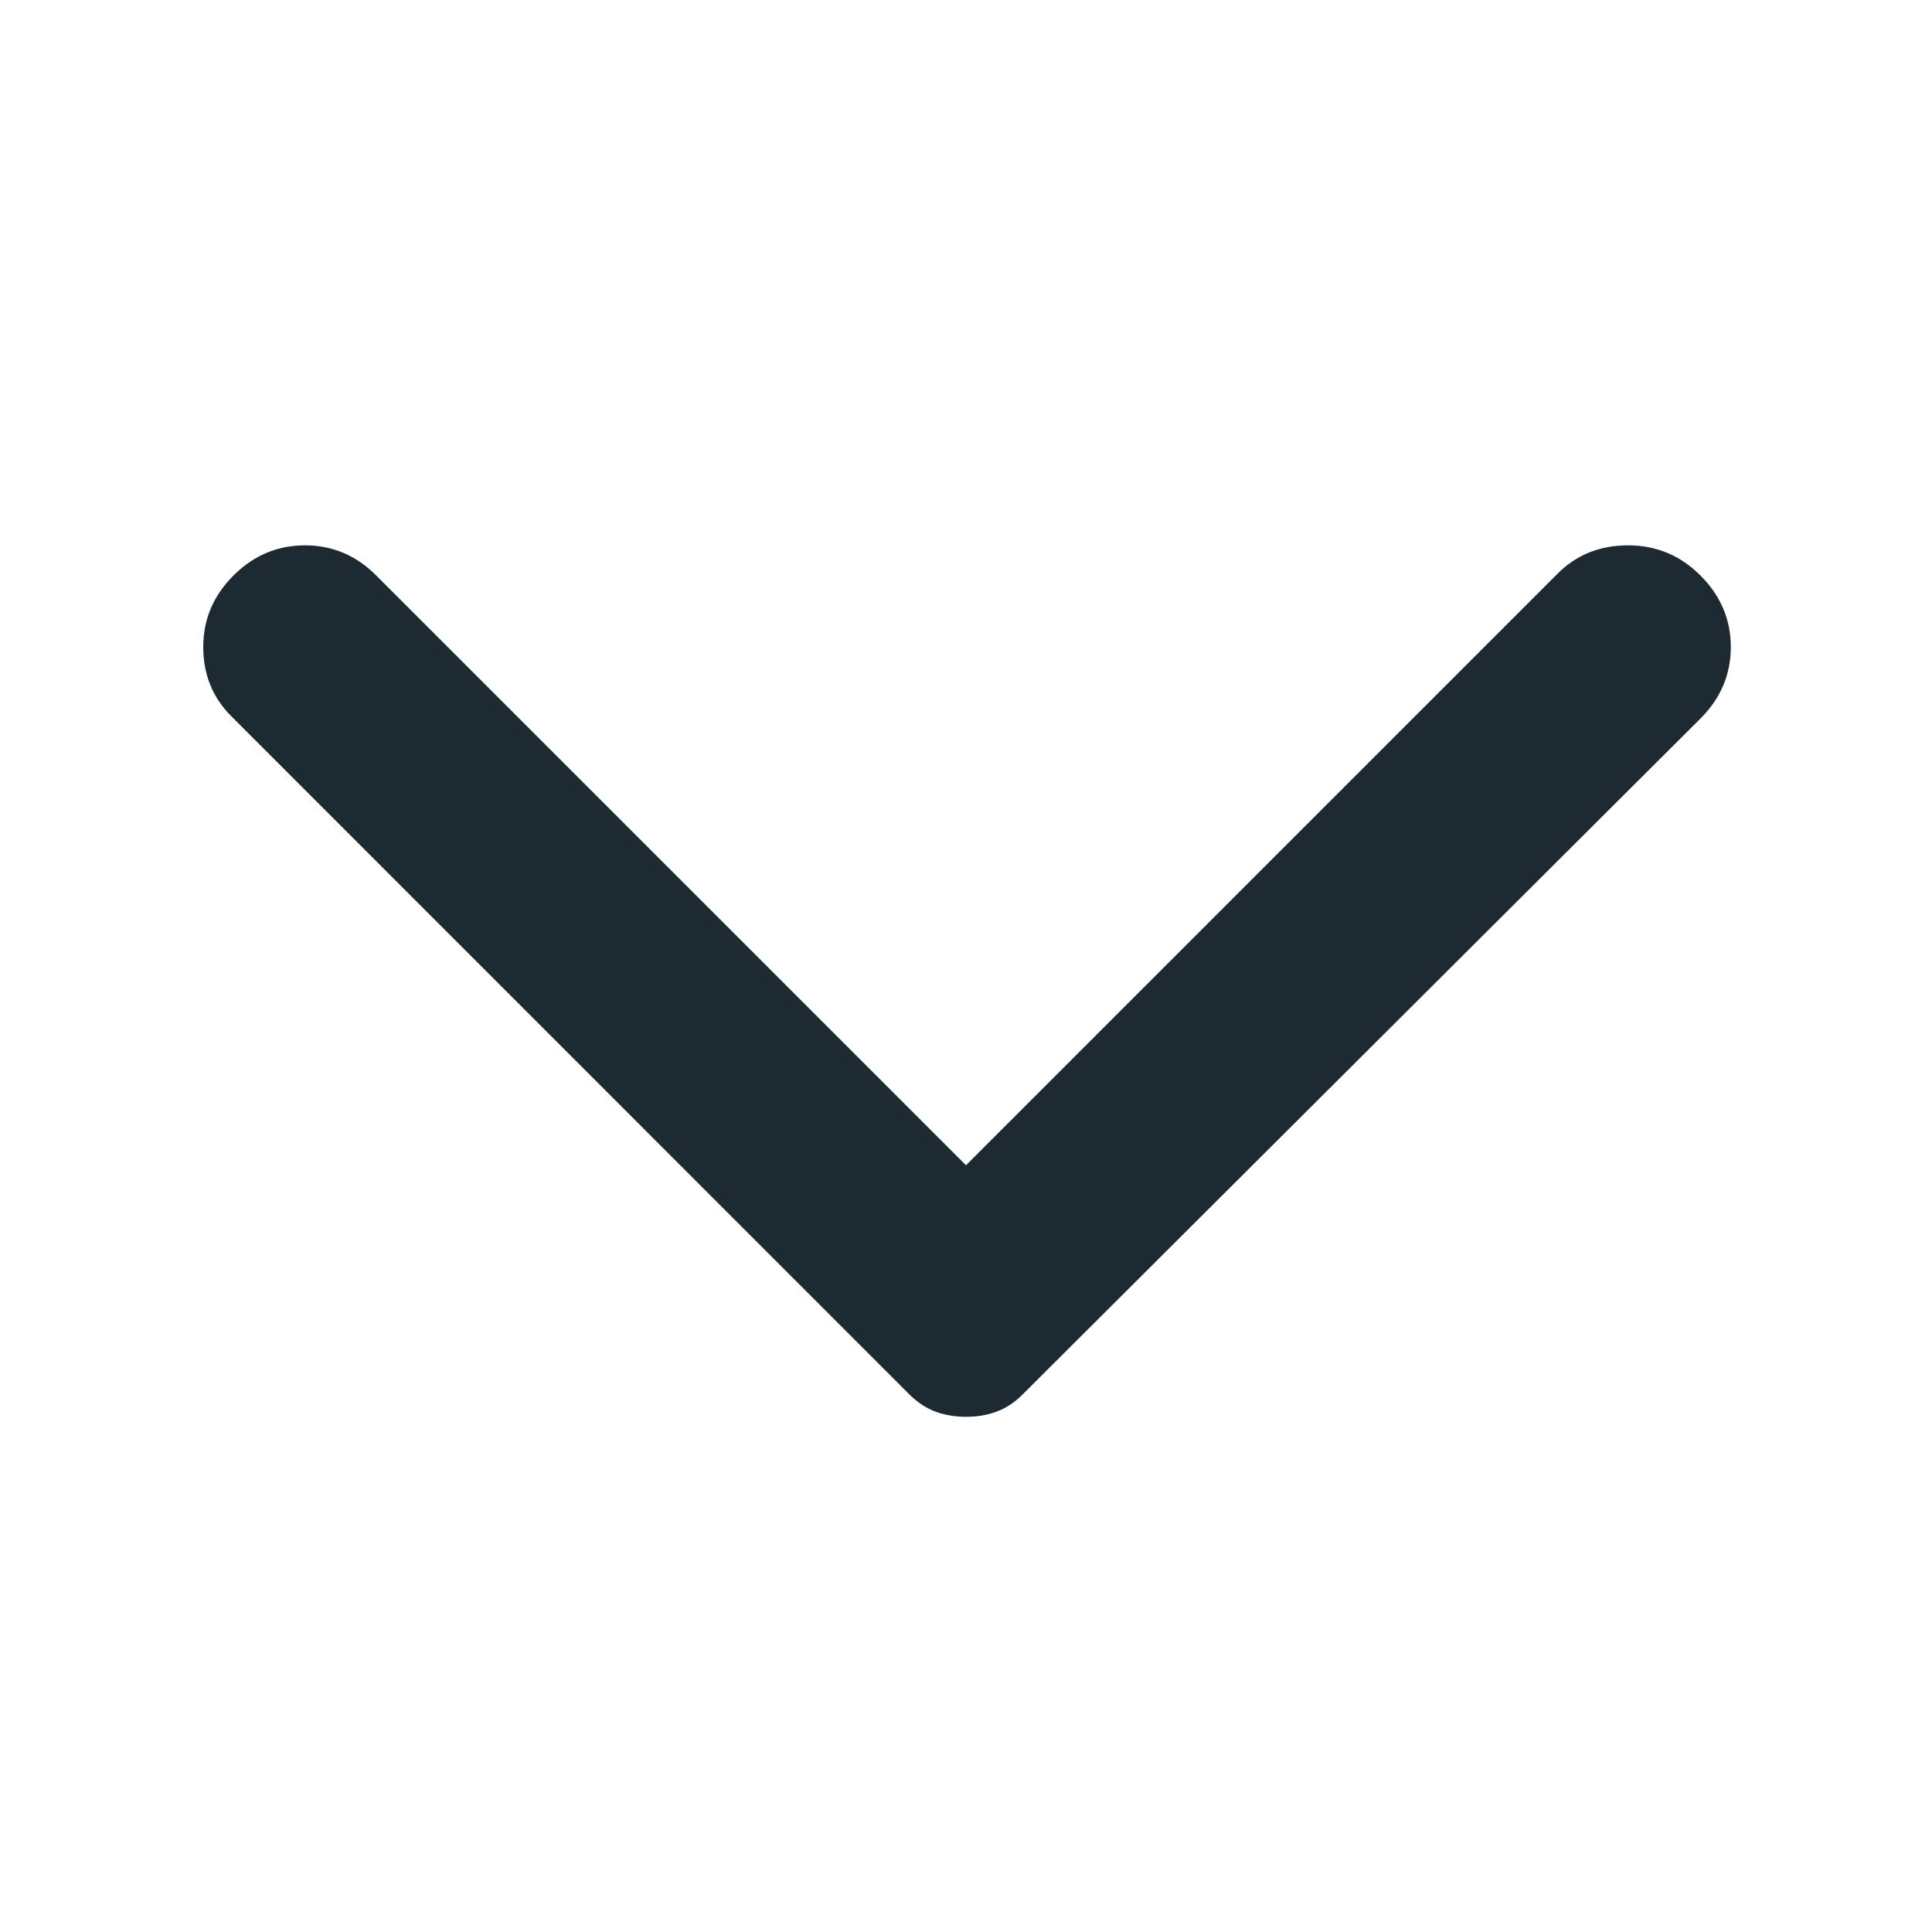 <svg width="15" height="15" viewBox="0 0 15 15" fill="none" xmlns="http://www.w3.org/2000/svg">
<path d="M1.812 4.469C1.969 4.312 2.154 4.234 2.368 4.234C2.581 4.234 2.766 4.312 2.922 4.469L7.5 9.047L12.094 4.453C12.24 4.307 12.422 4.234 12.641 4.234C12.859 4.234 13.047 4.312 13.203 4.469C13.359 4.625 13.438 4.81 13.438 5.024C13.438 5.237 13.359 5.422 13.203 5.578L7.938 10.828C7.875 10.891 7.807 10.935 7.734 10.961C7.661 10.988 7.583 11 7.5 11C7.417 11 7.339 10.987 7.266 10.961C7.193 10.934 7.125 10.89 7.062 10.828L1.797 5.562C1.651 5.417 1.578 5.237 1.578 5.023C1.578 4.809 1.656 4.625 1.812 4.469Z" fill="#1D2A32"/>
</svg>
